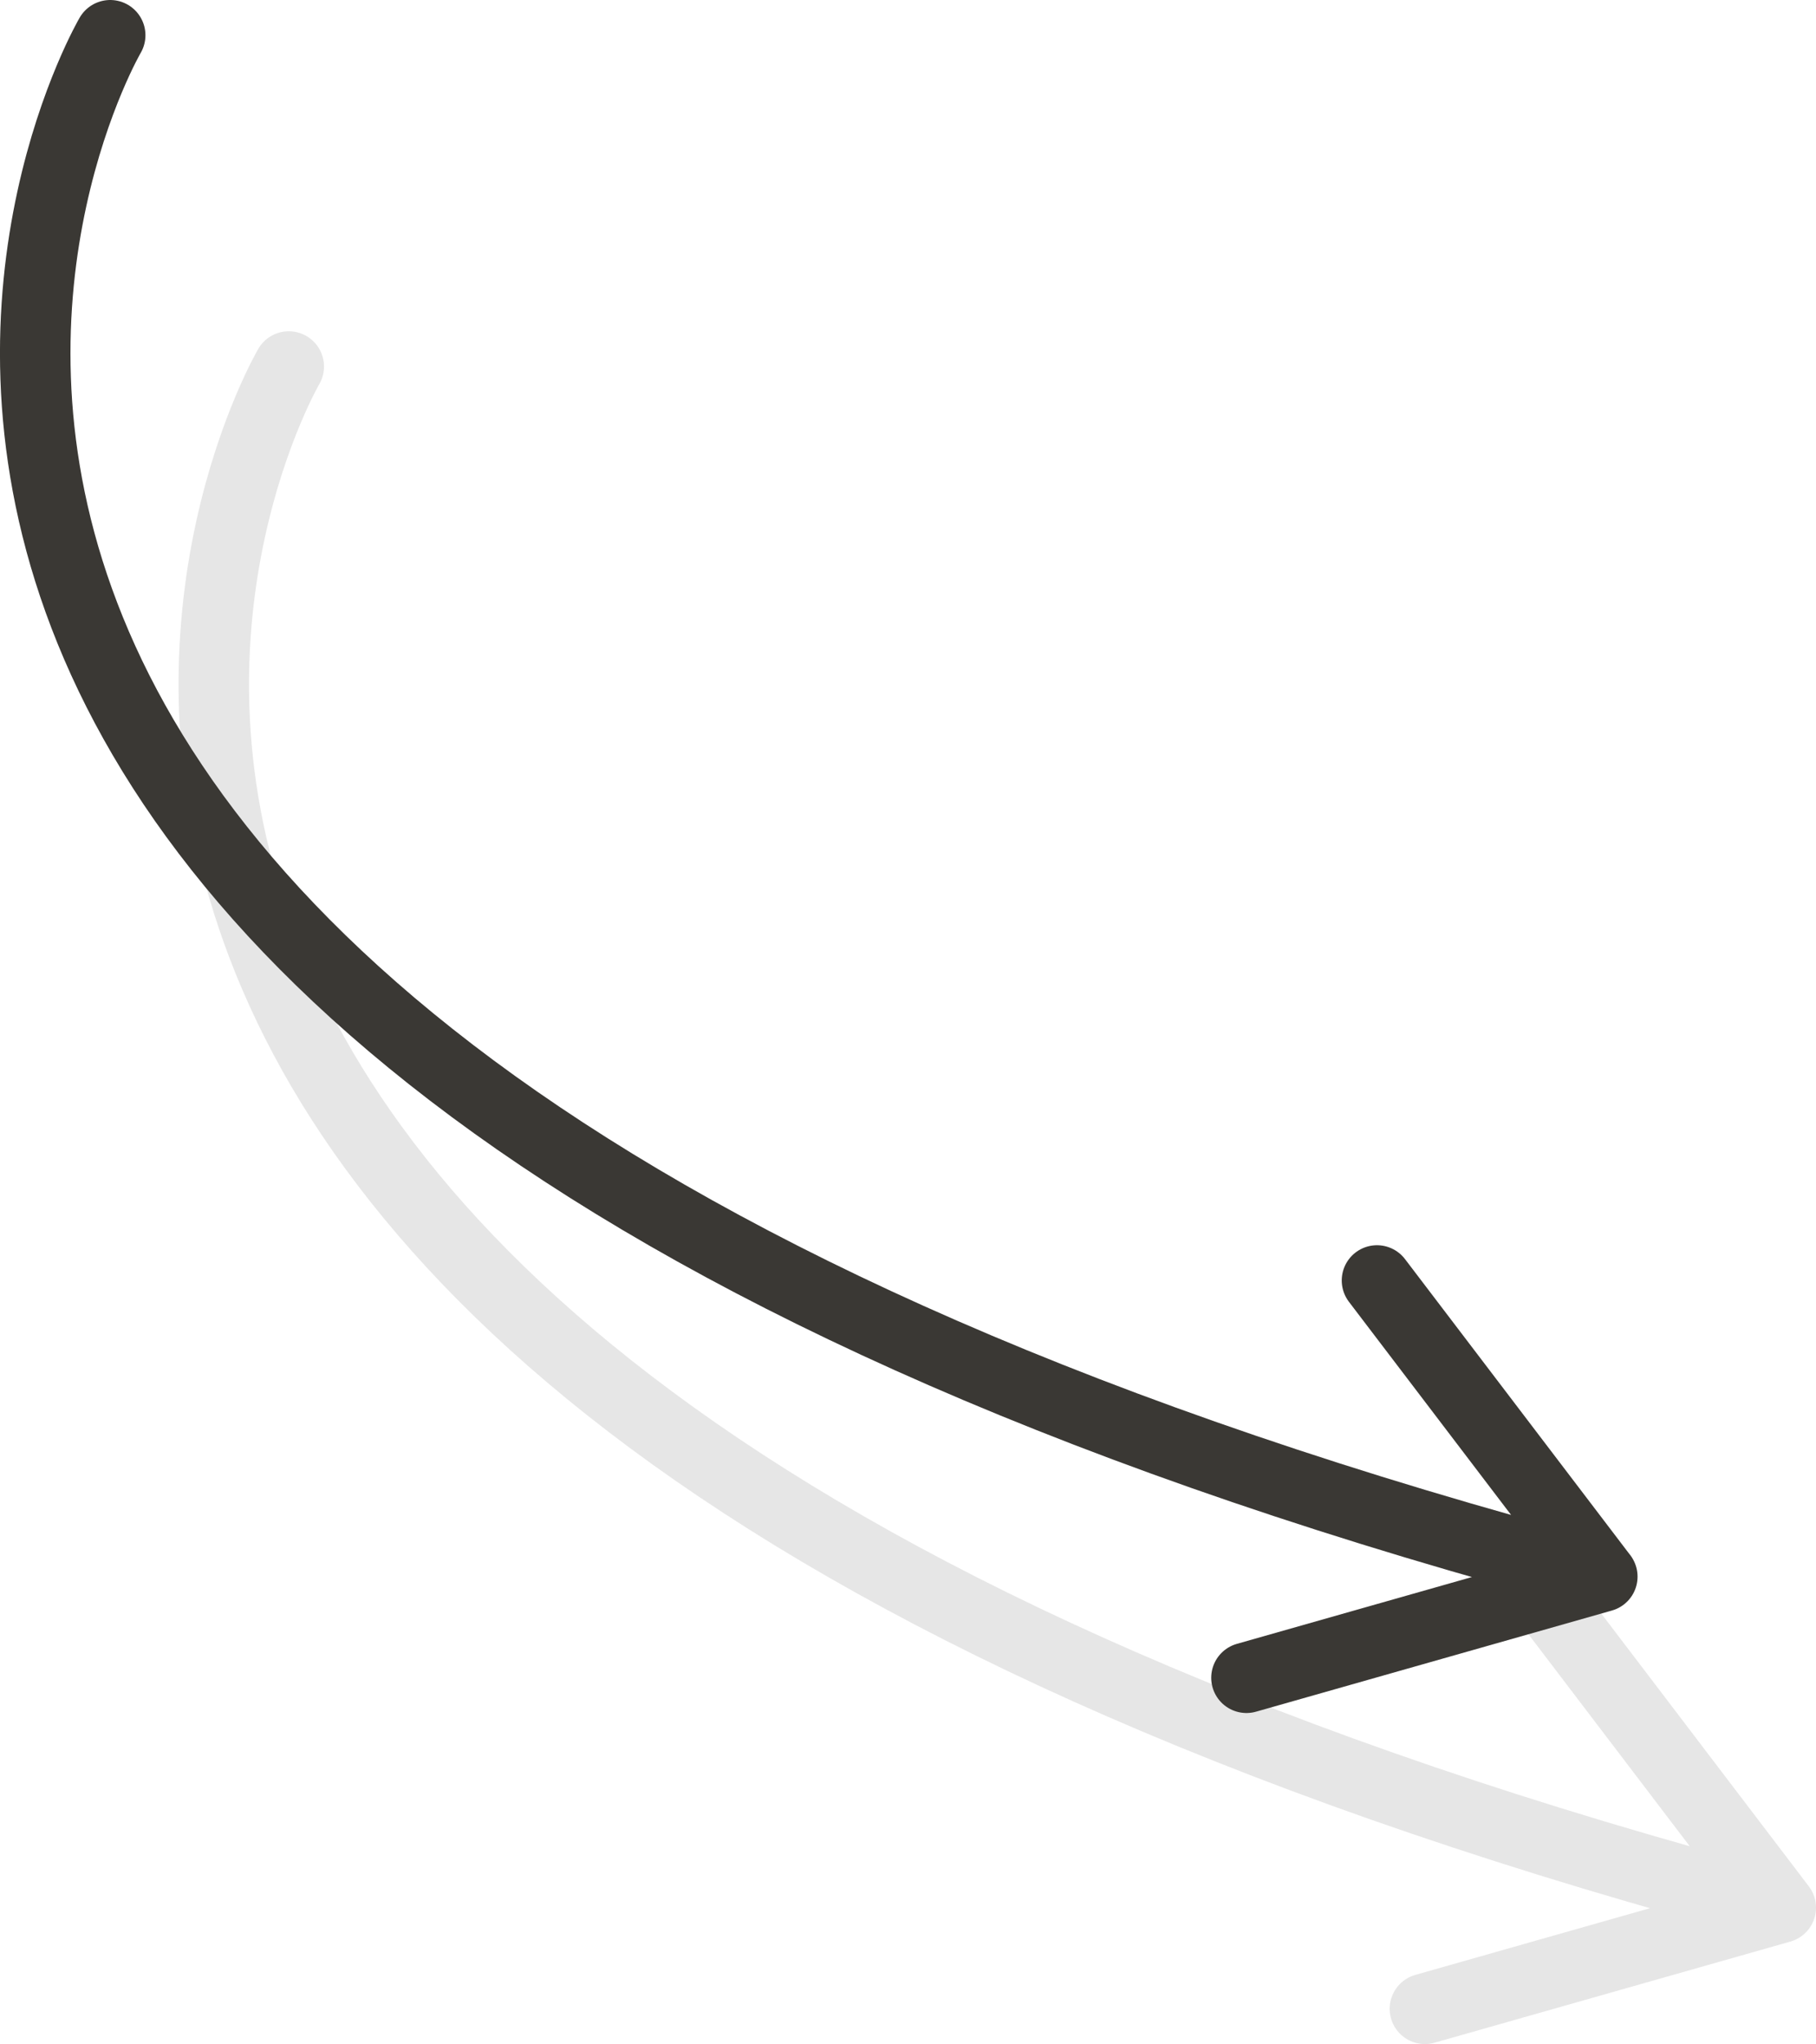 <svg id="Слой_1" data-name="Слой 1" xmlns="http://www.w3.org/2000/svg" viewBox="0 0 154.58 174"><defs><style>.cls-1{opacity:0.1;}.cls-2,.cls-3{fill:none;stroke-linecap:round;stroke-linejoin:round;stroke-width:6px;}.cls-2{stroke:#000;}.cls-3{stroke:#3a3834;}</style></defs><title>header-arrow</title><g class="cls-1"><path class="cls-2" d="M24.58,31.2s-49.46,84.58,127,131.19m-19.18-25.21,19.18,25.21L121.29,171"/></g><path class="cls-3" d="M9.38,3s-49.46,84.58,127,131.19M117.21,109l19.18,25.21-30.29,8.61"/></svg>